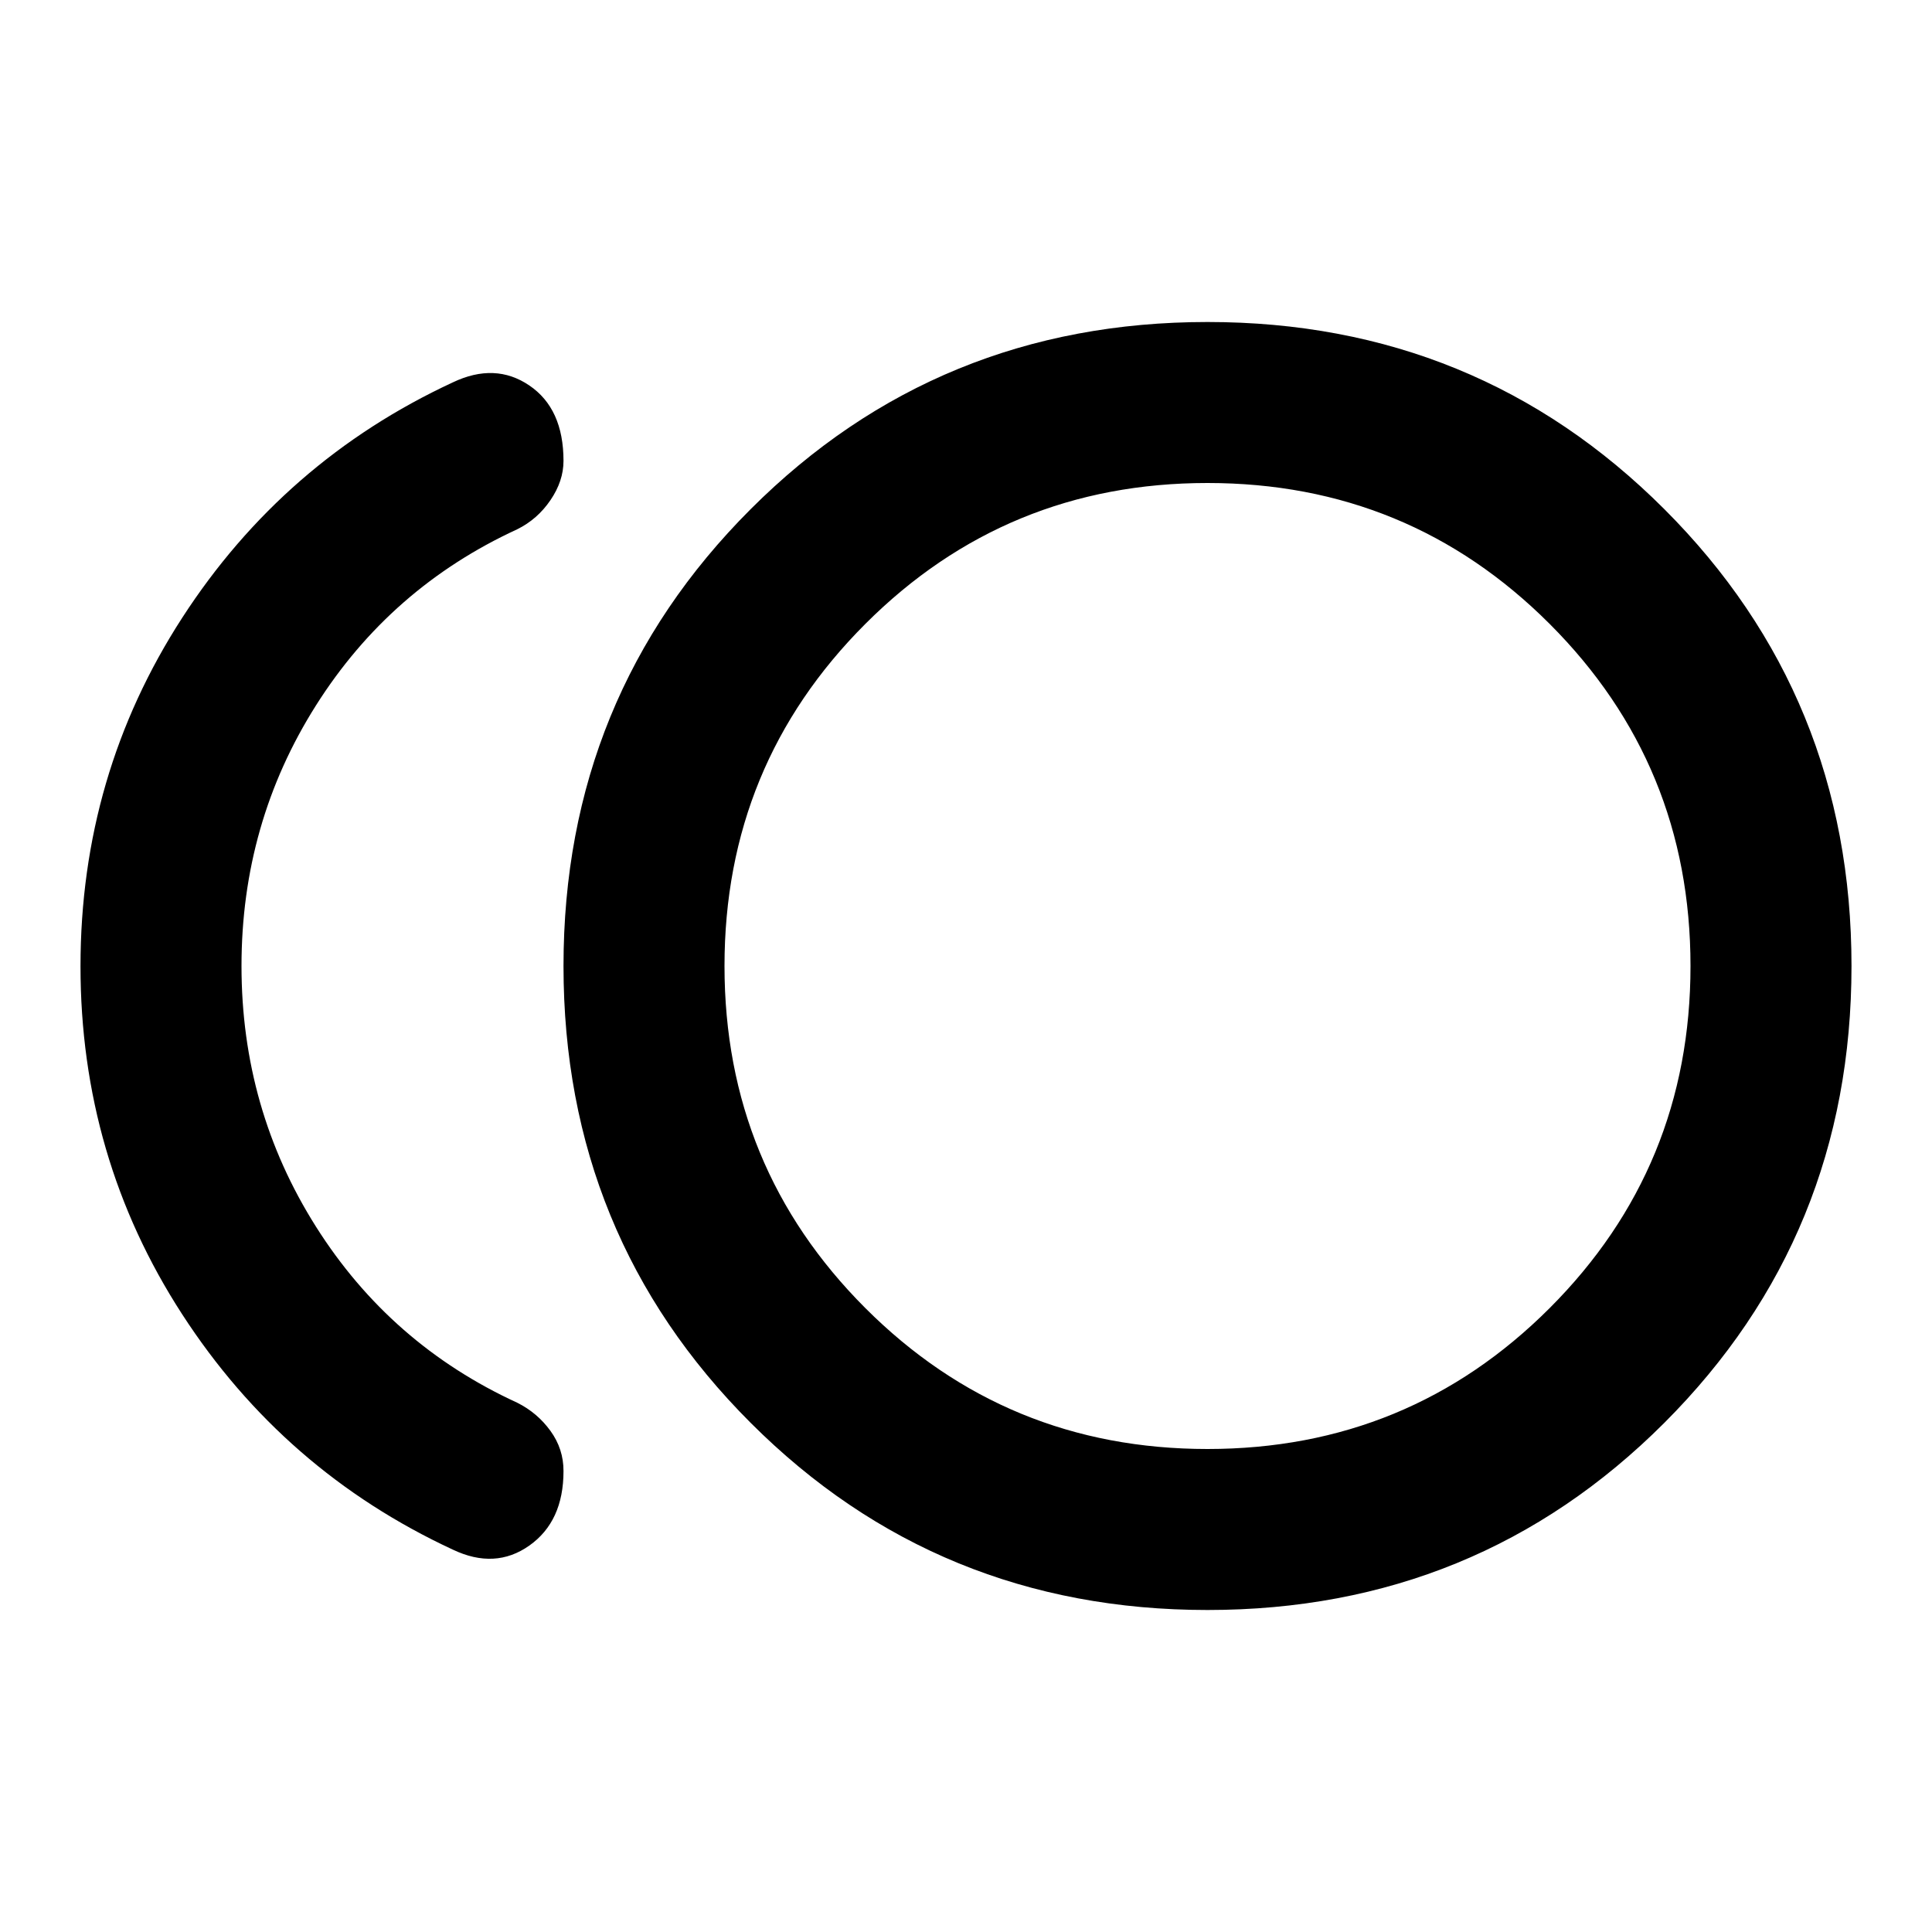 <svg xmlns="http://www.w3.org/2000/svg" xmlns:xlink="http://www.w3.org/1999/xlink" width="24" height="24" viewBox="0 0 24 24"><path fill="currentColor" d="M15 20q-3.35 0-5.675-2.325T7 12t2.325-5.675T15 4t5.675 2.325T23 12t-2.325 5.675T15 20m-9.375-.75q-2.1-.975-3.363-2.925T1 12t1.263-4.325T5.625 4.75q.525-.25.95.038T7 5.725q0 .25-.162.488t-.413.362q-1.575.725-2.5 2.188T3 12t.925 3.238t2.5 2.187q.25.125.413.35t.162.5q0 .625-.425.925t-.95.05M15 18q2.5 0 4.25-1.75T21 12t-1.75-4.25T15 6t-4.25 1.75T9 12t1.75 4.25T15 18"/></svg>